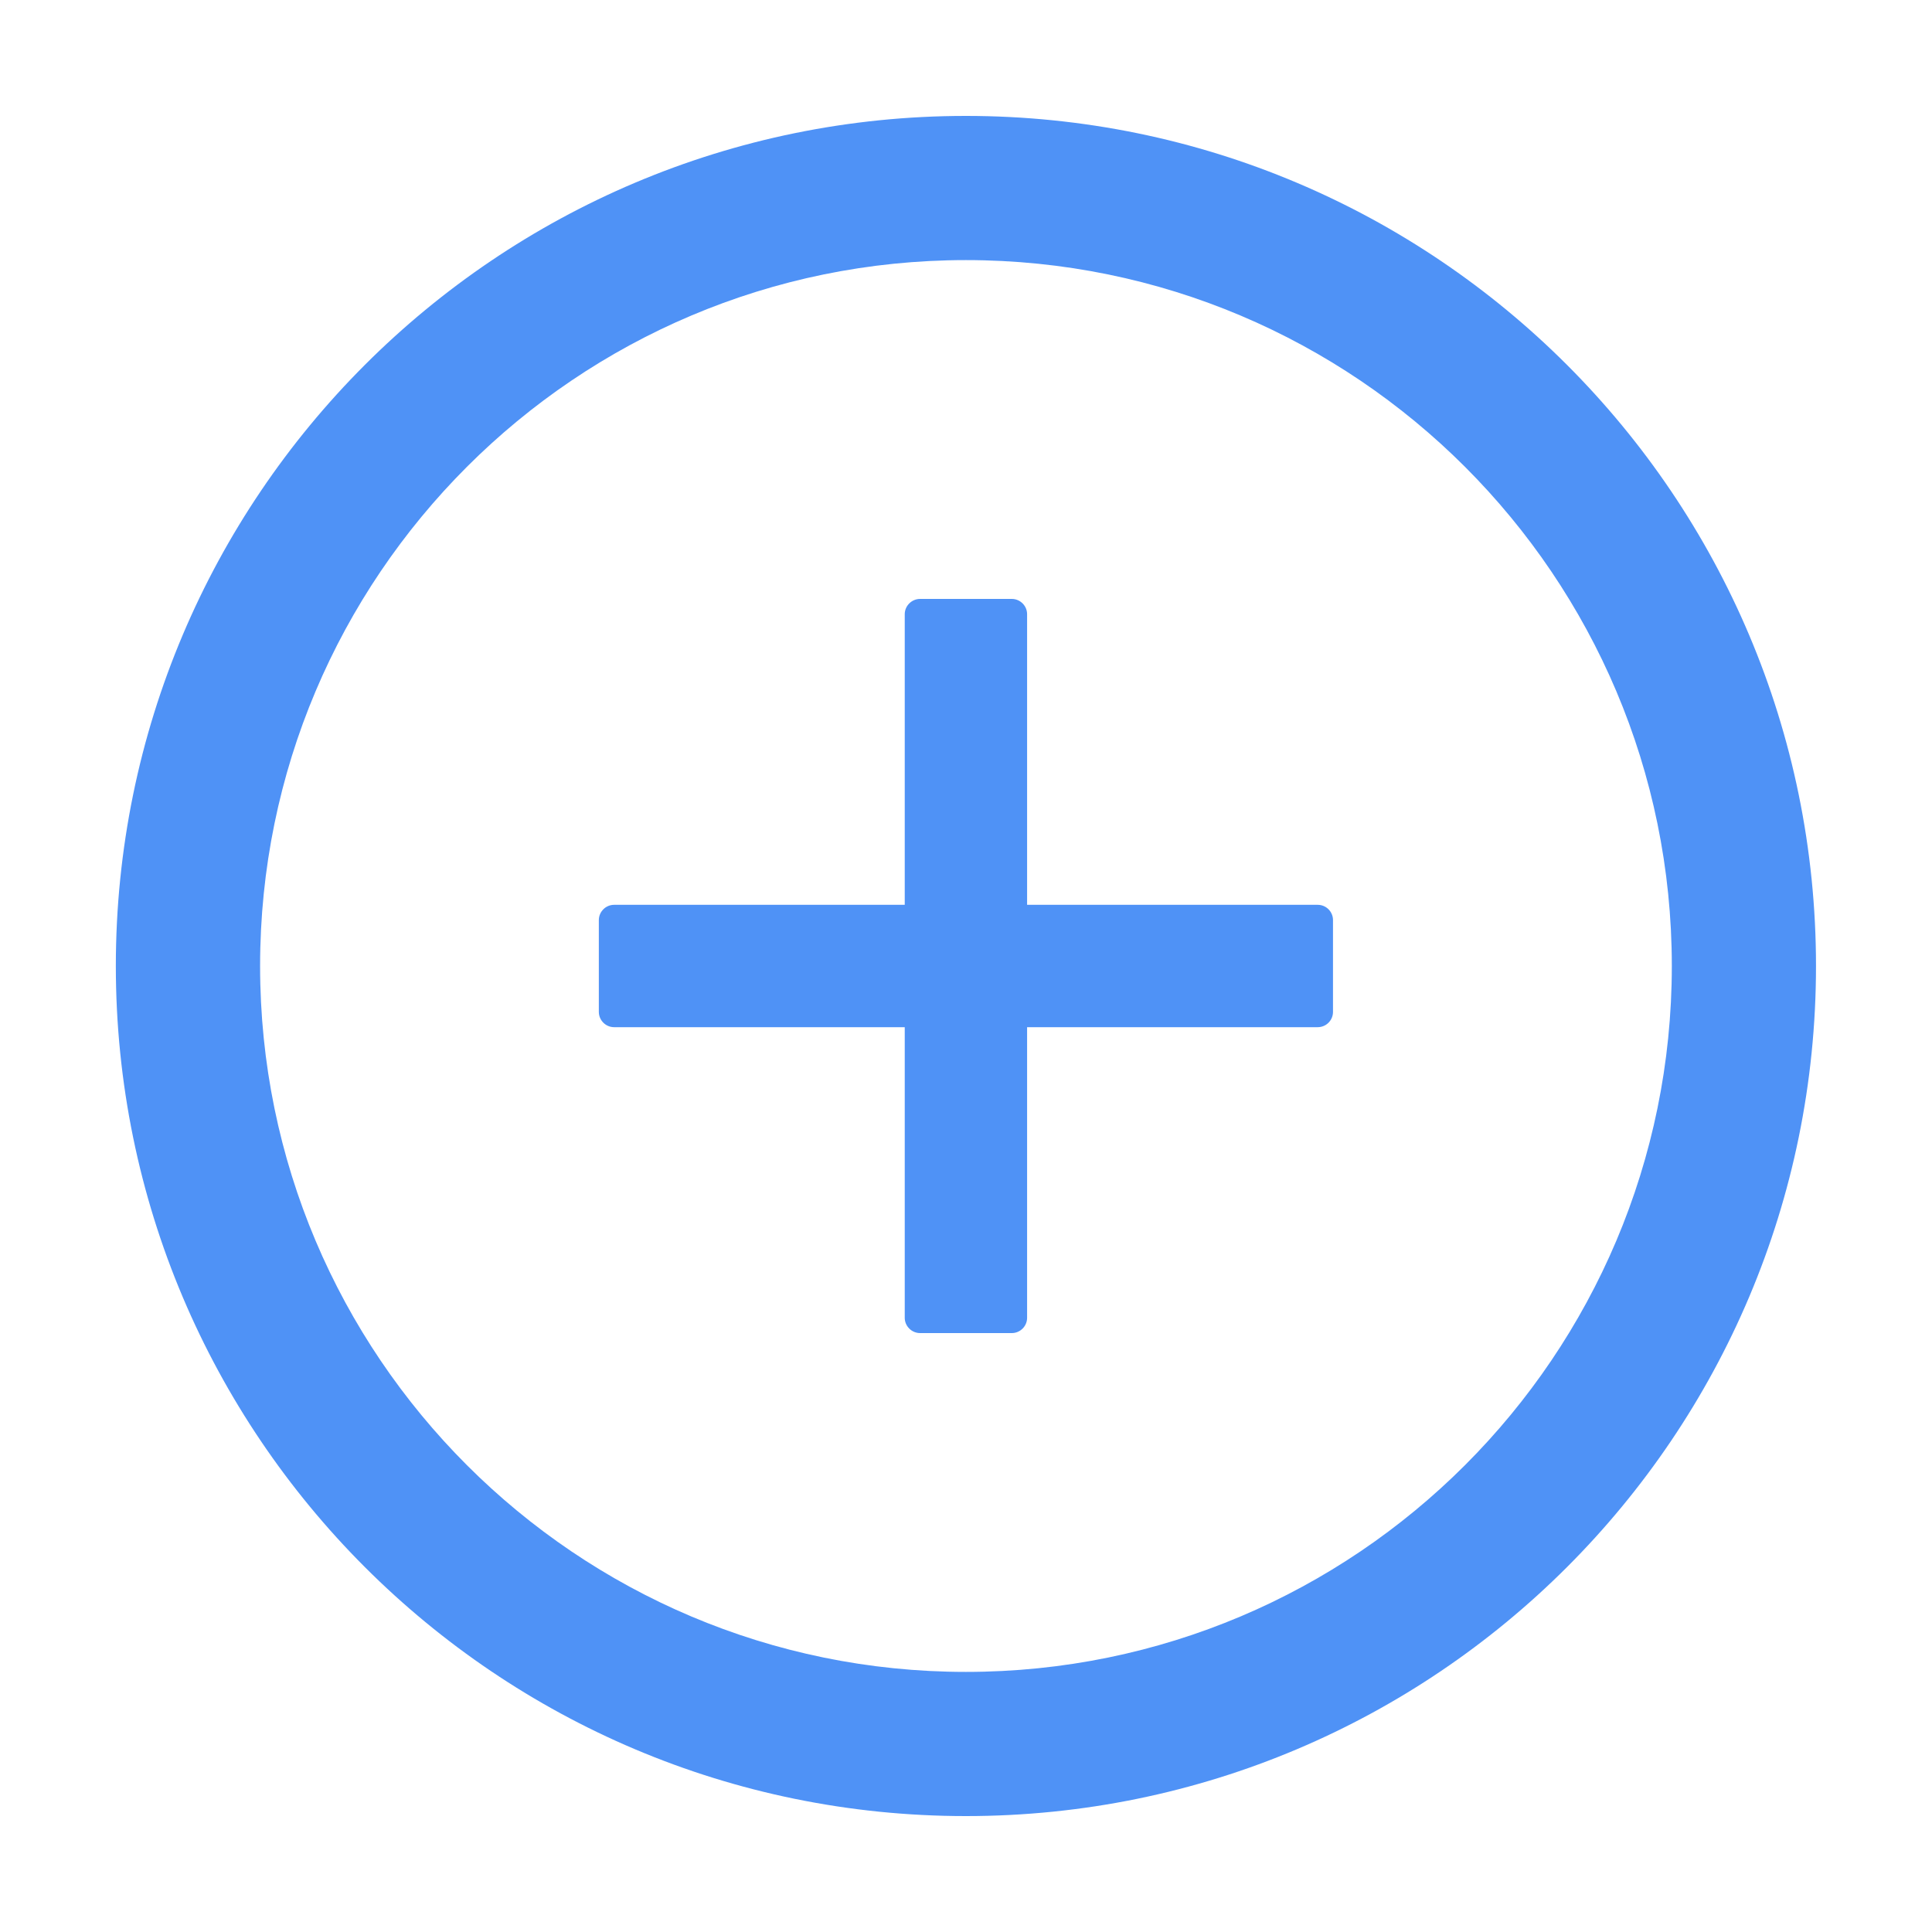 <svg width="24" height="24" viewBox="0 0 24 24" fill="none" xmlns="http://www.w3.org/2000/svg">
<path d="M16.369 11.24H12.759V7.63C12.759 7.526 12.674 7.44 12.569 7.44H11.43C11.325 7.44 11.239 7.526 11.239 7.63V11.24H7.629C7.525 11.24 7.439 11.325 7.439 11.43V12.57C7.439 12.675 7.525 12.76 7.629 12.76H11.239V16.37C11.239 16.474 11.325 16.56 11.43 16.56H12.569C12.674 16.56 12.759 16.474 12.759 16.37V12.76H16.369C16.474 12.76 16.559 12.675 16.559 12.57V11.43C16.559 11.325 16.474 11.24 16.369 11.24Z" fill="#4F92F6"/>
<path d="M11.999 1.44C6.168 1.44 1.439 6.168 1.439 12C1.439 17.832 6.168 22.56 11.999 22.56C17.831 22.56 22.559 17.832 22.559 12C22.559 6.168 17.831 1.44 11.999 1.44ZM11.999 20.769C7.158 20.769 3.231 16.842 3.231 12C3.231 7.158 7.158 3.231 11.999 3.231C16.841 3.231 20.768 7.158 20.768 12C20.768 16.842 16.841 20.769 11.999 20.769Z" fill="#4F92F6"/>
</svg>
